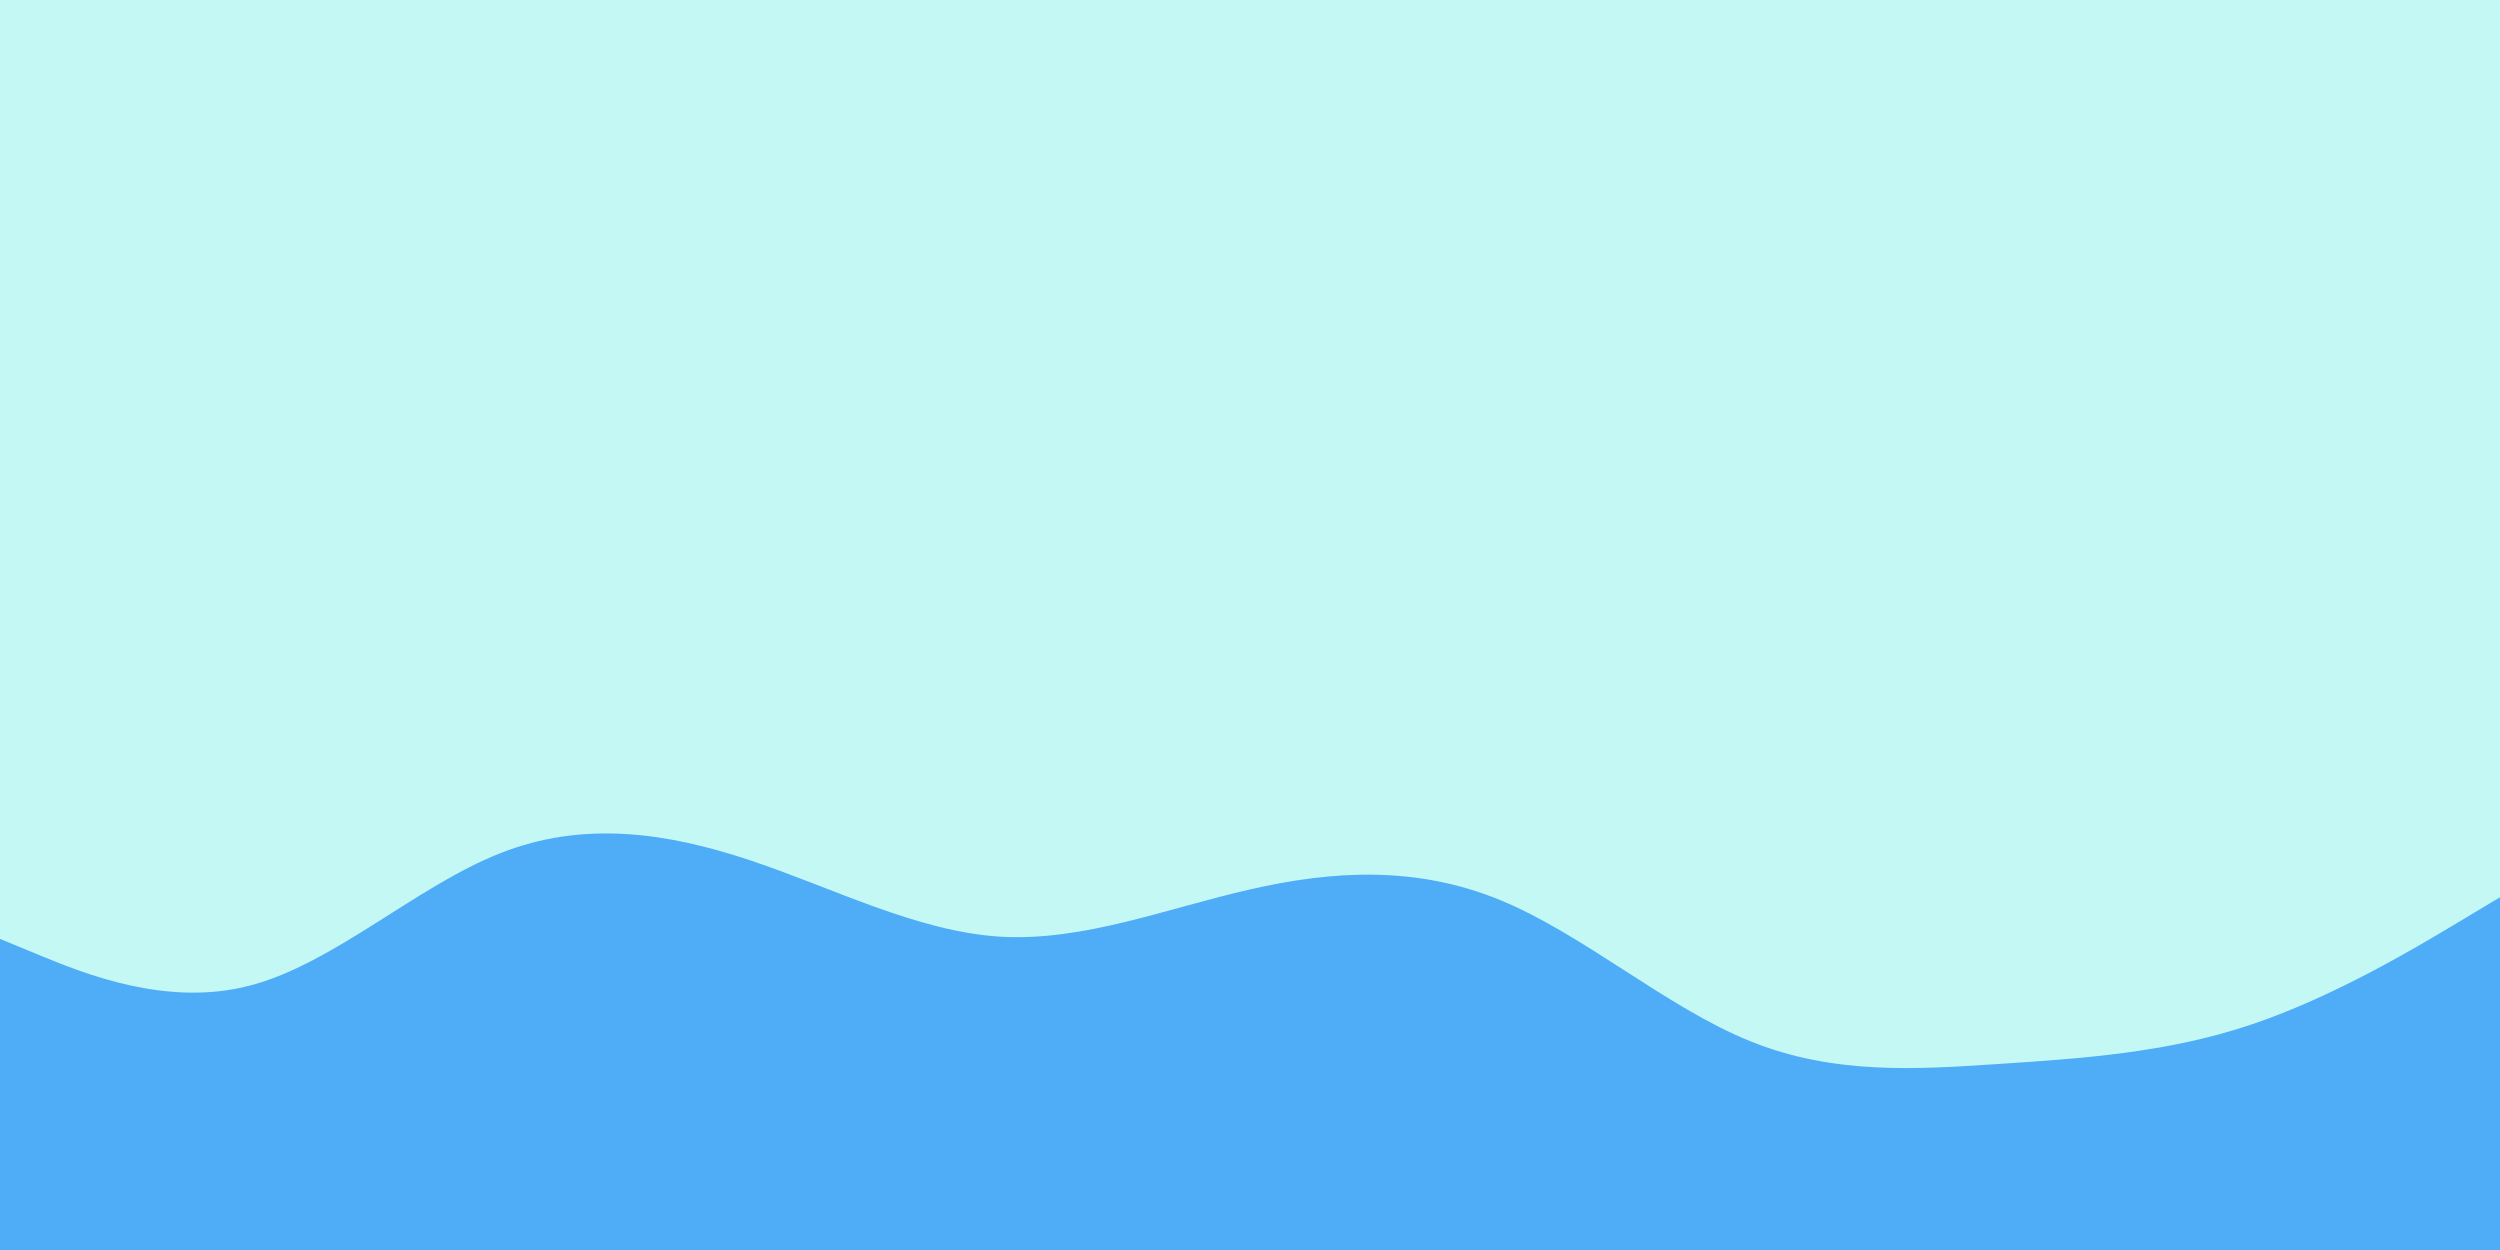 <svg id="visual" viewBox="0 0 900 450" width="900" height="450" xmlns="http://www.w3.org/2000/svg" xmlns:xlink="http://www.w3.org/1999/xlink" version="1.1"><rect x="0" y="0" width="900" height="450" fill="#c3f8f5"></rect><path d="M0 338L15 344.2C30 350.3 60 362.7 90 354.8C120 347 150 319 180 307.2C210 295.3 240 299.7 270 309.7C300 319.7 330 335.3 360 337.2C390 339 420 327 450 320.2C480 313.3 510 311.7 540 324C570 336.3 600 362.7 630 374.8C660 387 690 385 720 383C750 381 780 379 810 369C840 359 870 341 885 332L900 323L900 451L885 451C870 451 840 451 810 451C780 451 750 451 720 451C690 451 660 451 630 451C600 451 570 451 540 451C510 451 480 451 450 451C420 451 390 451 360 451C330 451 300 451 270 451C240 451 210 451 180 451C150 451 120 451 90 451C60 451 30 451 15 451L0 451Z" fill="#4FACF7" stroke-linecap="round" stroke-linejoin="miter"></path></svg>